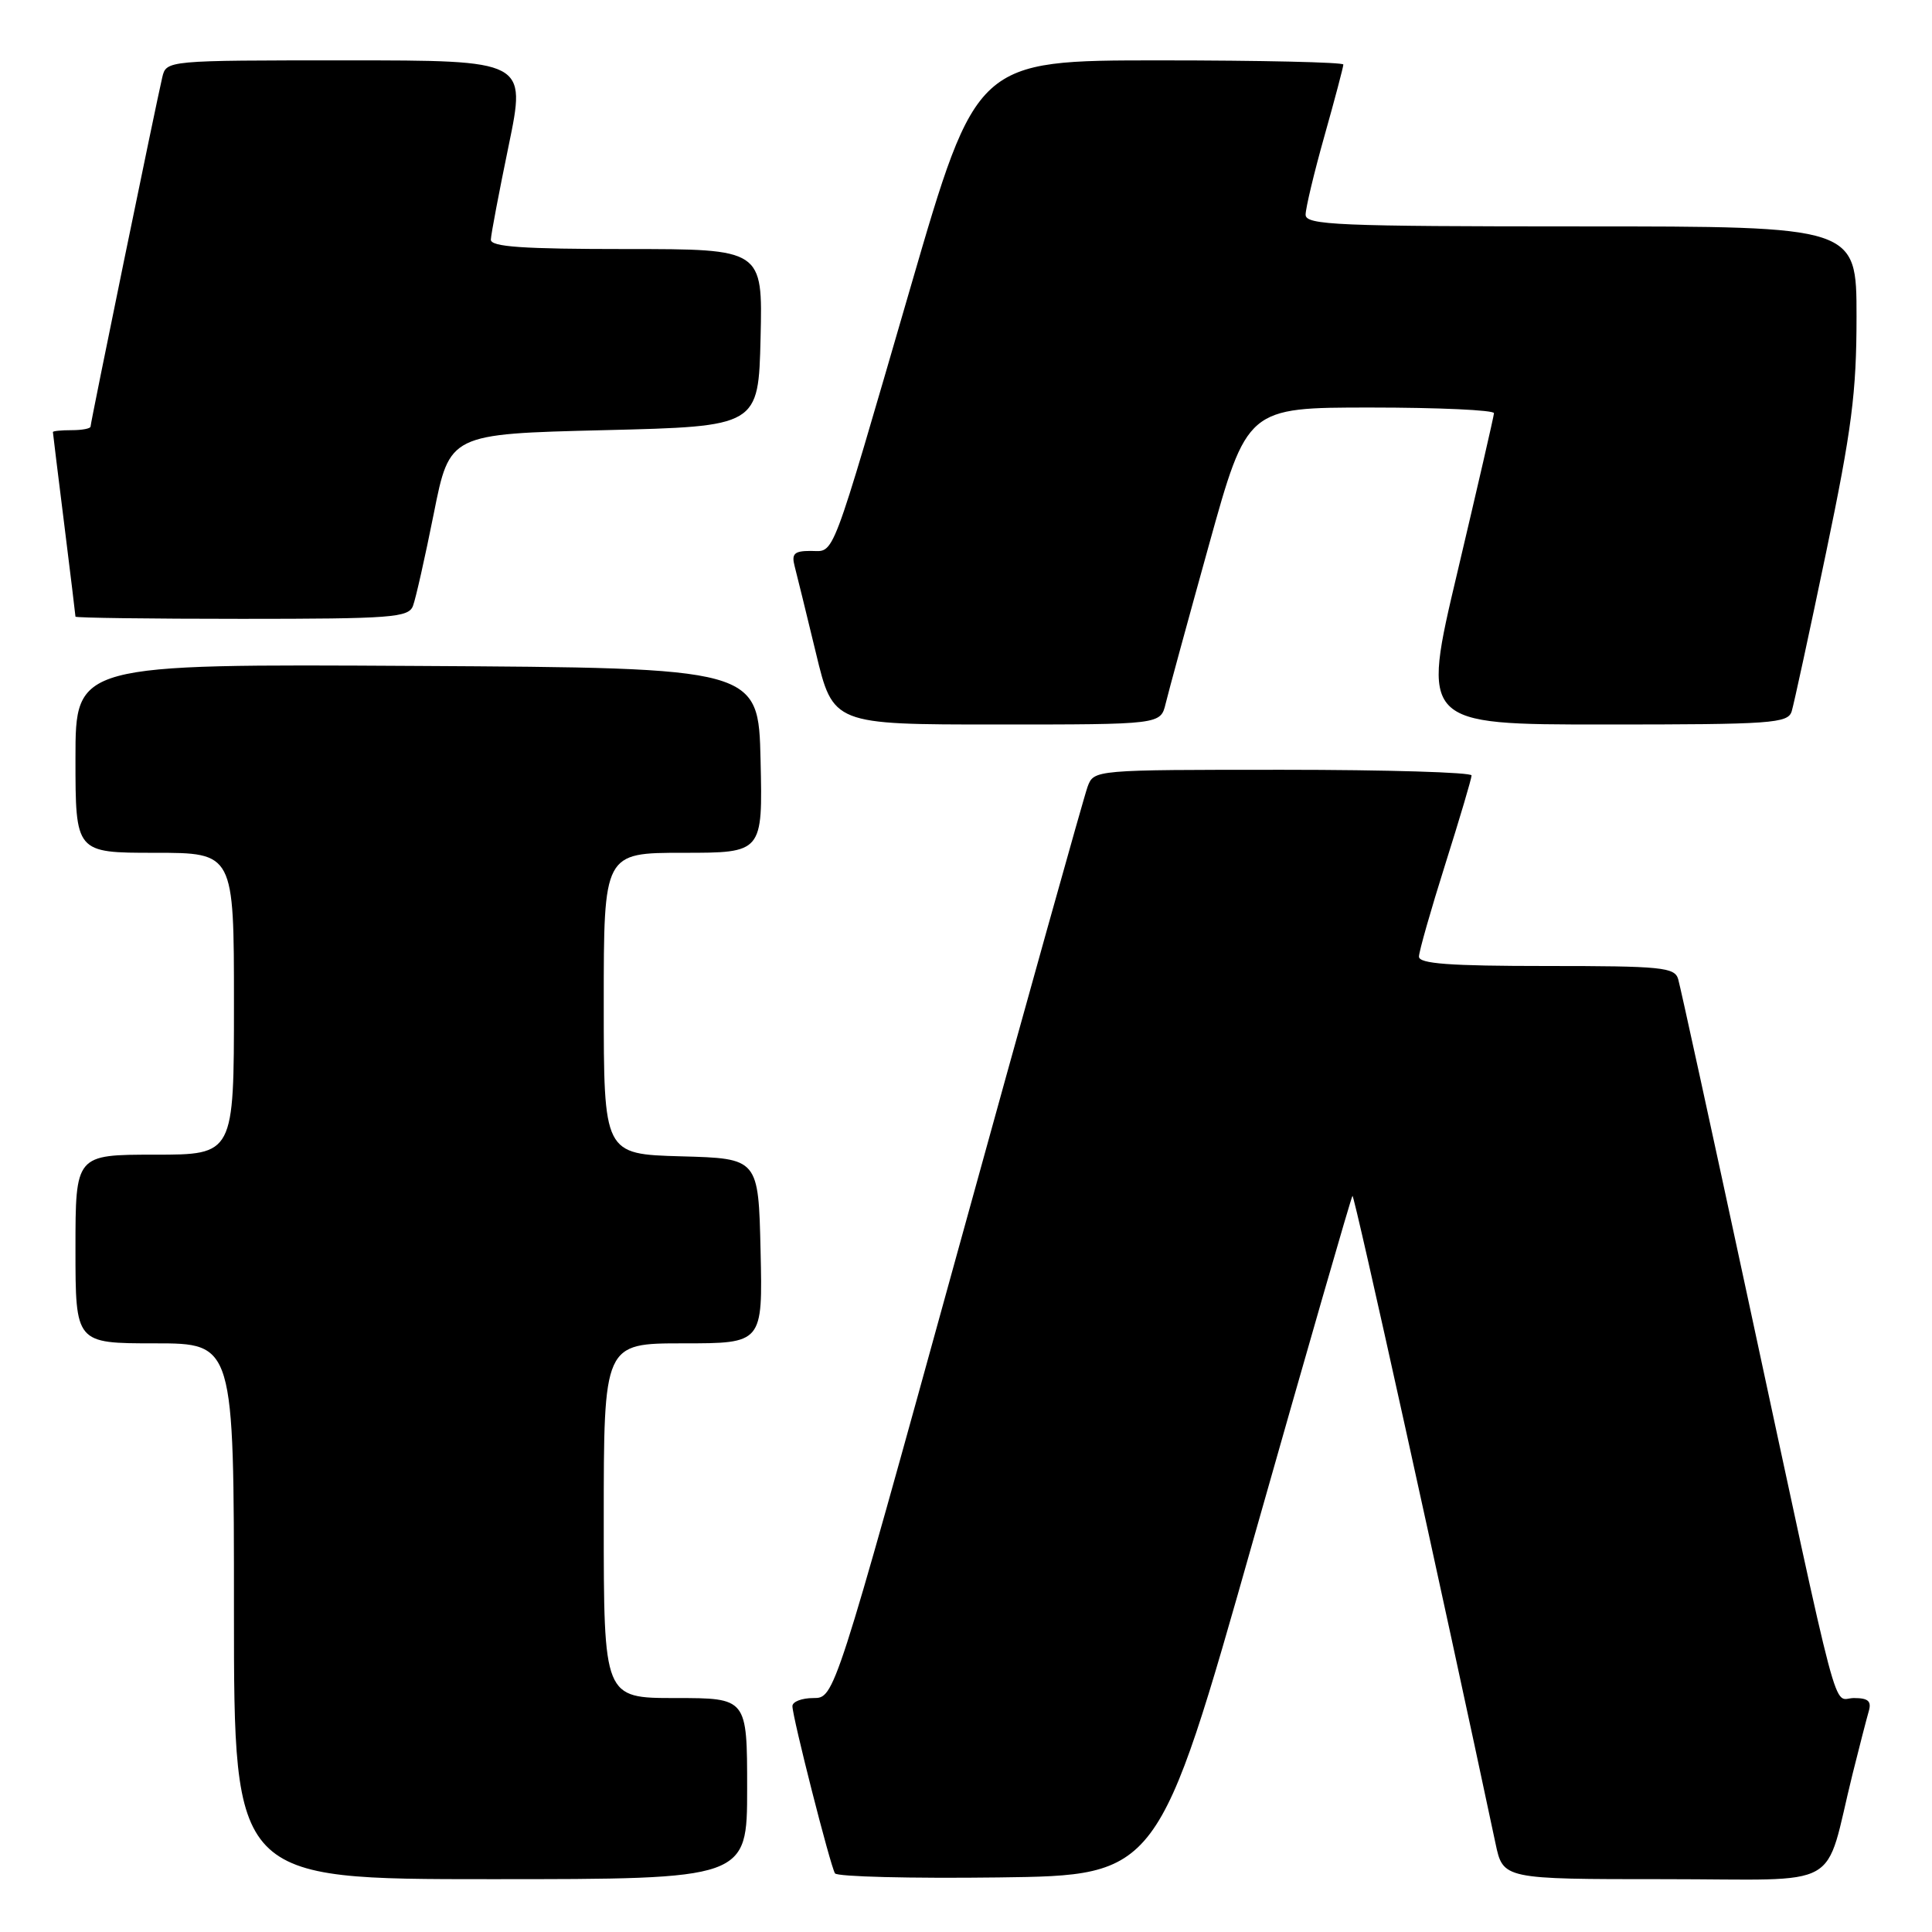 <?xml version="1.0" encoding="UTF-8" standalone="no"?>
<!DOCTYPE svg PUBLIC "-//W3C//DTD SVG 1.1//EN" "http://www.w3.org/Graphics/SVG/1.1/DTD/svg11.dtd" >
<svg xmlns="http://www.w3.org/2000/svg" xmlns:xlink="http://www.w3.org/1999/xlink" version="1.1" viewBox="0 0 256 256">
 <g >
 <path fill="currentColor"
d=" M 99.00 237.00 C 99.00 225.00 99.00 225.00 89.50 225.00 C 80.00 225.00 80.00 225.00 80.00 201.50 C 80.00 178.00 80.00 178.00 90.53 178.00 C 101.06 178.00 101.06 178.00 100.78 165.75 C 100.50 153.50 100.50 153.50 90.25 153.22 C 80.00 152.93 80.00 152.93 80.00 132.97 C 80.00 113.00 80.00 113.00 90.53 113.00 C 101.06 113.00 101.06 113.00 100.78 100.75 C 100.50 88.50 100.50 88.50 55.25 88.24 C 10.00 87.98 10.00 87.98 10.00 100.49 C 10.00 113.00 10.00 113.00 20.50 113.00 C 31.00 113.00 31.00 113.00 31.00 133.00 C 31.00 153.00 31.00 153.00 20.50 153.00 C 10.00 153.00 10.00 153.00 10.00 165.50 C 10.00 178.00 10.00 178.00 20.50 178.00 C 31.00 178.00 31.00 178.00 31.00 213.50 C 31.00 249.00 31.00 249.00 65.00 249.00 C 99.00 249.00 99.00 249.00 99.00 237.00 Z  M 166.18 203.64 C 173.18 178.96 179.04 158.63 179.21 158.46 C 179.45 158.22 191.23 211.57 198.16 244.25 C 199.16 249.00 199.16 249.00 220.54 249.00 C 244.71 249.00 241.58 250.76 245.49 235.00 C 246.38 231.43 247.34 227.71 247.62 226.75 C 248.01 225.41 247.55 225.00 245.65 225.00 C 242.74 225.00 244.17 230.40 231.49 171.50 C 226.76 149.50 222.65 130.71 222.37 129.75 C 221.92 128.17 220.20 128.00 204.93 128.00 C 192.04 128.00 188.00 127.70 188.02 126.75 C 188.03 126.06 189.60 120.55 191.51 114.50 C 193.42 108.45 194.99 103.16 194.99 102.75 C 195.00 102.34 183.74 102.00 169.98 102.00 C 144.95 102.00 144.95 102.00 144.11 104.25 C 143.65 105.49 135.91 133.16 126.92 165.75 C 110.57 225.00 110.57 225.00 107.78 225.00 C 106.25 225.00 105.00 225.48 105.00 226.07 C 105.00 227.52 110.01 247.21 110.64 248.23 C 110.92 248.67 120.67 248.92 132.31 248.77 C 153.47 248.50 153.47 248.50 166.18 203.64 Z  M 154.45 93.25 C 154.81 91.74 157.39 82.29 160.18 72.25 C 165.25 54.00 165.25 54.00 181.63 54.00 C 190.63 54.00 197.98 54.34 197.96 54.75 C 197.94 55.16 195.76 64.61 193.13 75.75 C 188.33 96.00 188.33 96.00 212.60 96.00 C 234.84 96.00 236.91 95.85 237.41 94.25 C 237.70 93.29 239.76 83.81 241.97 73.19 C 245.37 56.89 246.00 52.02 246.00 41.94 C 246.00 30.00 246.00 30.00 209.50 30.00 C 177.16 30.00 173.00 29.82 173.00 28.45 C 173.00 27.59 174.12 22.89 175.50 18.00 C 176.88 13.11 178.00 8.86 178.00 8.55 C 178.00 8.25 167.06 8.00 153.70 8.00 C 129.39 8.00 129.39 8.00 120.65 38.06 C 109.85 75.17 110.68 73.00 107.41 73.00 C 105.25 73.00 104.86 73.37 105.29 75.01 C 105.58 76.12 106.85 81.29 108.11 86.51 C 110.39 96.00 110.39 96.00 132.09 96.00 C 153.78 96.00 153.78 96.00 154.45 93.25 Z  M 54.72 80.29 C 55.08 79.35 56.32 73.84 57.48 68.04 C 59.58 57.50 59.58 57.50 80.04 57.00 C 100.50 56.50 100.50 56.50 100.78 44.75 C 101.06 33.00 101.06 33.00 83.03 33.00 C 69.25 33.00 65.01 32.71 65.04 31.75 C 65.06 31.06 66.13 25.44 67.41 19.25 C 69.73 8.00 69.73 8.00 45.88 8.00 C 22.04 8.00 22.04 8.00 21.50 10.25 C 20.69 13.68 12.00 55.98 12.00 56.52 C 12.00 56.79 10.88 57.00 9.50 57.00 C 8.12 57.00 7.00 57.11 7.01 57.25 C 7.01 57.39 7.69 62.88 8.51 69.46 C 9.33 76.04 10.00 81.55 10.00 81.71 C 10.00 81.87 19.91 82.00 32.03 82.00 C 51.88 82.00 54.13 81.83 54.72 80.29 Z "/>
</g>
</svg>